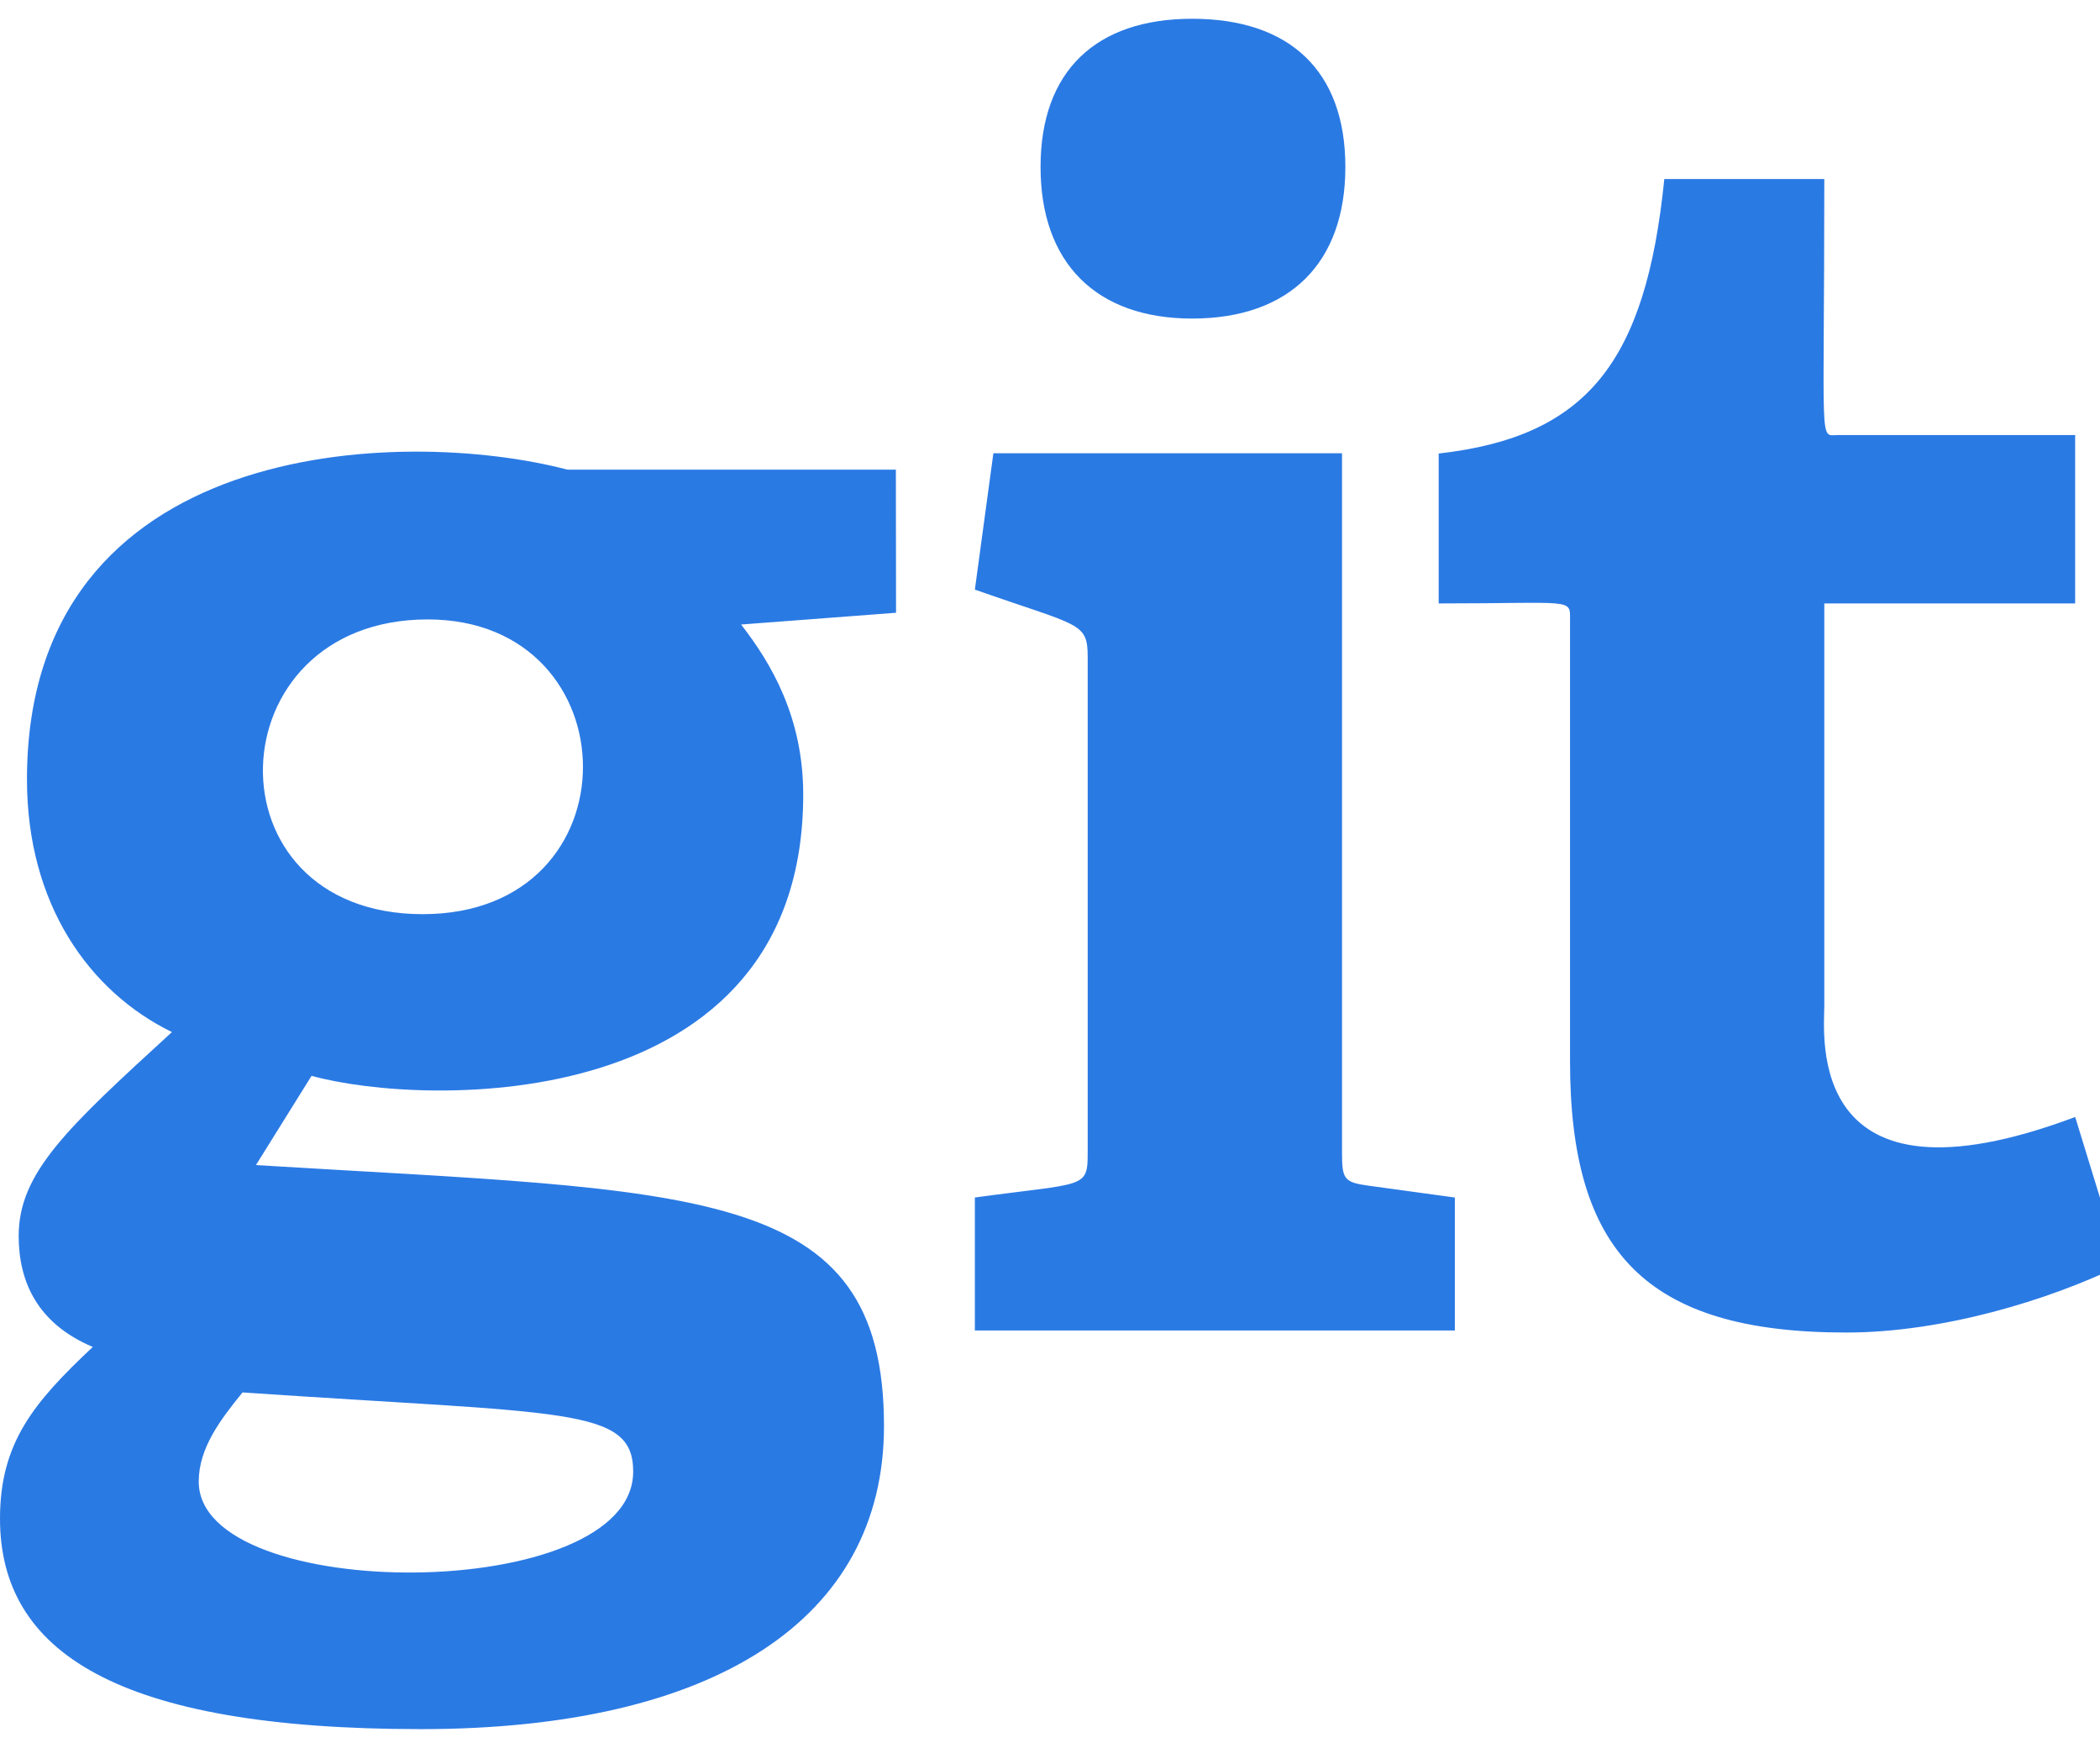 <svg width="507" height="422" viewBox="0 0 507 422" fill="none" xmlns="http://www.w3.org/2000/svg">
<g filter="url(#filter0_d_9_448)">
<path d="M216.29 109.39H137C97 98.9 6.51 101.63 6.51 184.18C6.51 214.27 21.51 235.41 41.51 245.18C16.41 268.18 4.51 279.03 4.51 294.39C4.51 305.39 8.98 315.53 22.4 321.2C8.13 334.61 0 344.35 0 362.65C0 394.76 28.05 413.47 101.63 413.47C172.38 413.47 213.42 387.05 213.42 340.29C213.42 281.63 168.26 283.79 61.79 277.29L75.22 255.74C102.49 263.32 193.92 265.74 193.92 187.85C193.92 169.15 186.19 156.14 178.92 146.78L216.33 143.94L216.29 109.39ZM152.87 351.29C152.87 383.35 47.98 383.39 47.98 353.72C47.98 345.58 53.25 338.72 58.55 332.18C136.26 337.48 152.87 335.55 152.87 351.29ZM102.06 216.71C49.26 216.71 51.6 145.55 103.26 145.55C152.8 145.55 154.08 216.71 102.06 216.71ZM235.36 317.22V285.12C262.11 281.46 262.6 283.12 262.6 274.12V154.61C262.6 146.11 260.55 147.23 235.36 138.35L239.83 105.43H324V274.14C324 280.65 324.4 281.46 330.51 282.28L351.24 285.12V317.22H235.36ZM287.81 72.91C264.64 72.91 251.22 59.48 251.22 36.3C251.22 13.12 264.64 0.53 287.81 0.53C311.39 0.53 324.81 13.15 324.81 36.3C324.81 59.45 311.39 72.91 287.81 72.91ZM512 301.46C494.51 309.99 468.9 317.72 445.72 317.72C397.34 317.72 379.05 298.22 379.05 252.26V145.75C379.05 140.33 380.1 141.69 347.34 141.69V105.5C383.12 101.43 397.34 83.5 401.81 39.23H440.44C440.44 105.06 439.1 101.04 443.7 101.04H501V141.69H440.44V238.84C440.44 245.76 435.52 290.25 501.01 265.68L512 301.46Z" fill="#2A7AE4"/>
</g>
<defs>
<filter id="filter0_d_9_448" x="-4" y="0.53" width="520" height="420.94" filterUnits="userSpaceOnUse" color-interpolation-filters="sRGB">
<feFlood flood-opacity="0" result="BackgroundImageFix"/>
<feColorMatrix in="SourceAlpha" type="matrix" values="0 0 0 0 0 0 0 0 0 0 0 0 0 0 0 0 0 0 127 0" result="hardAlpha"/>
<feOffset dy="4"/>
<feGaussianBlur stdDeviation="2"/>
<feComposite in2="hardAlpha" operator="out"/>
<feColorMatrix type="matrix" values="0 0 0 0 0 0 0 0 0 0 0 0 0 0 0 0 0 0 0.25 0"/>
<feBlend mode="normal" in2="BackgroundImageFix" result="effect1_dropShadow_9_448"/>
<feBlend mode="normal" in="SourceGraphic" in2="effect1_dropShadow_9_448" result="shape"/>
</filter>
</defs>
</svg>
